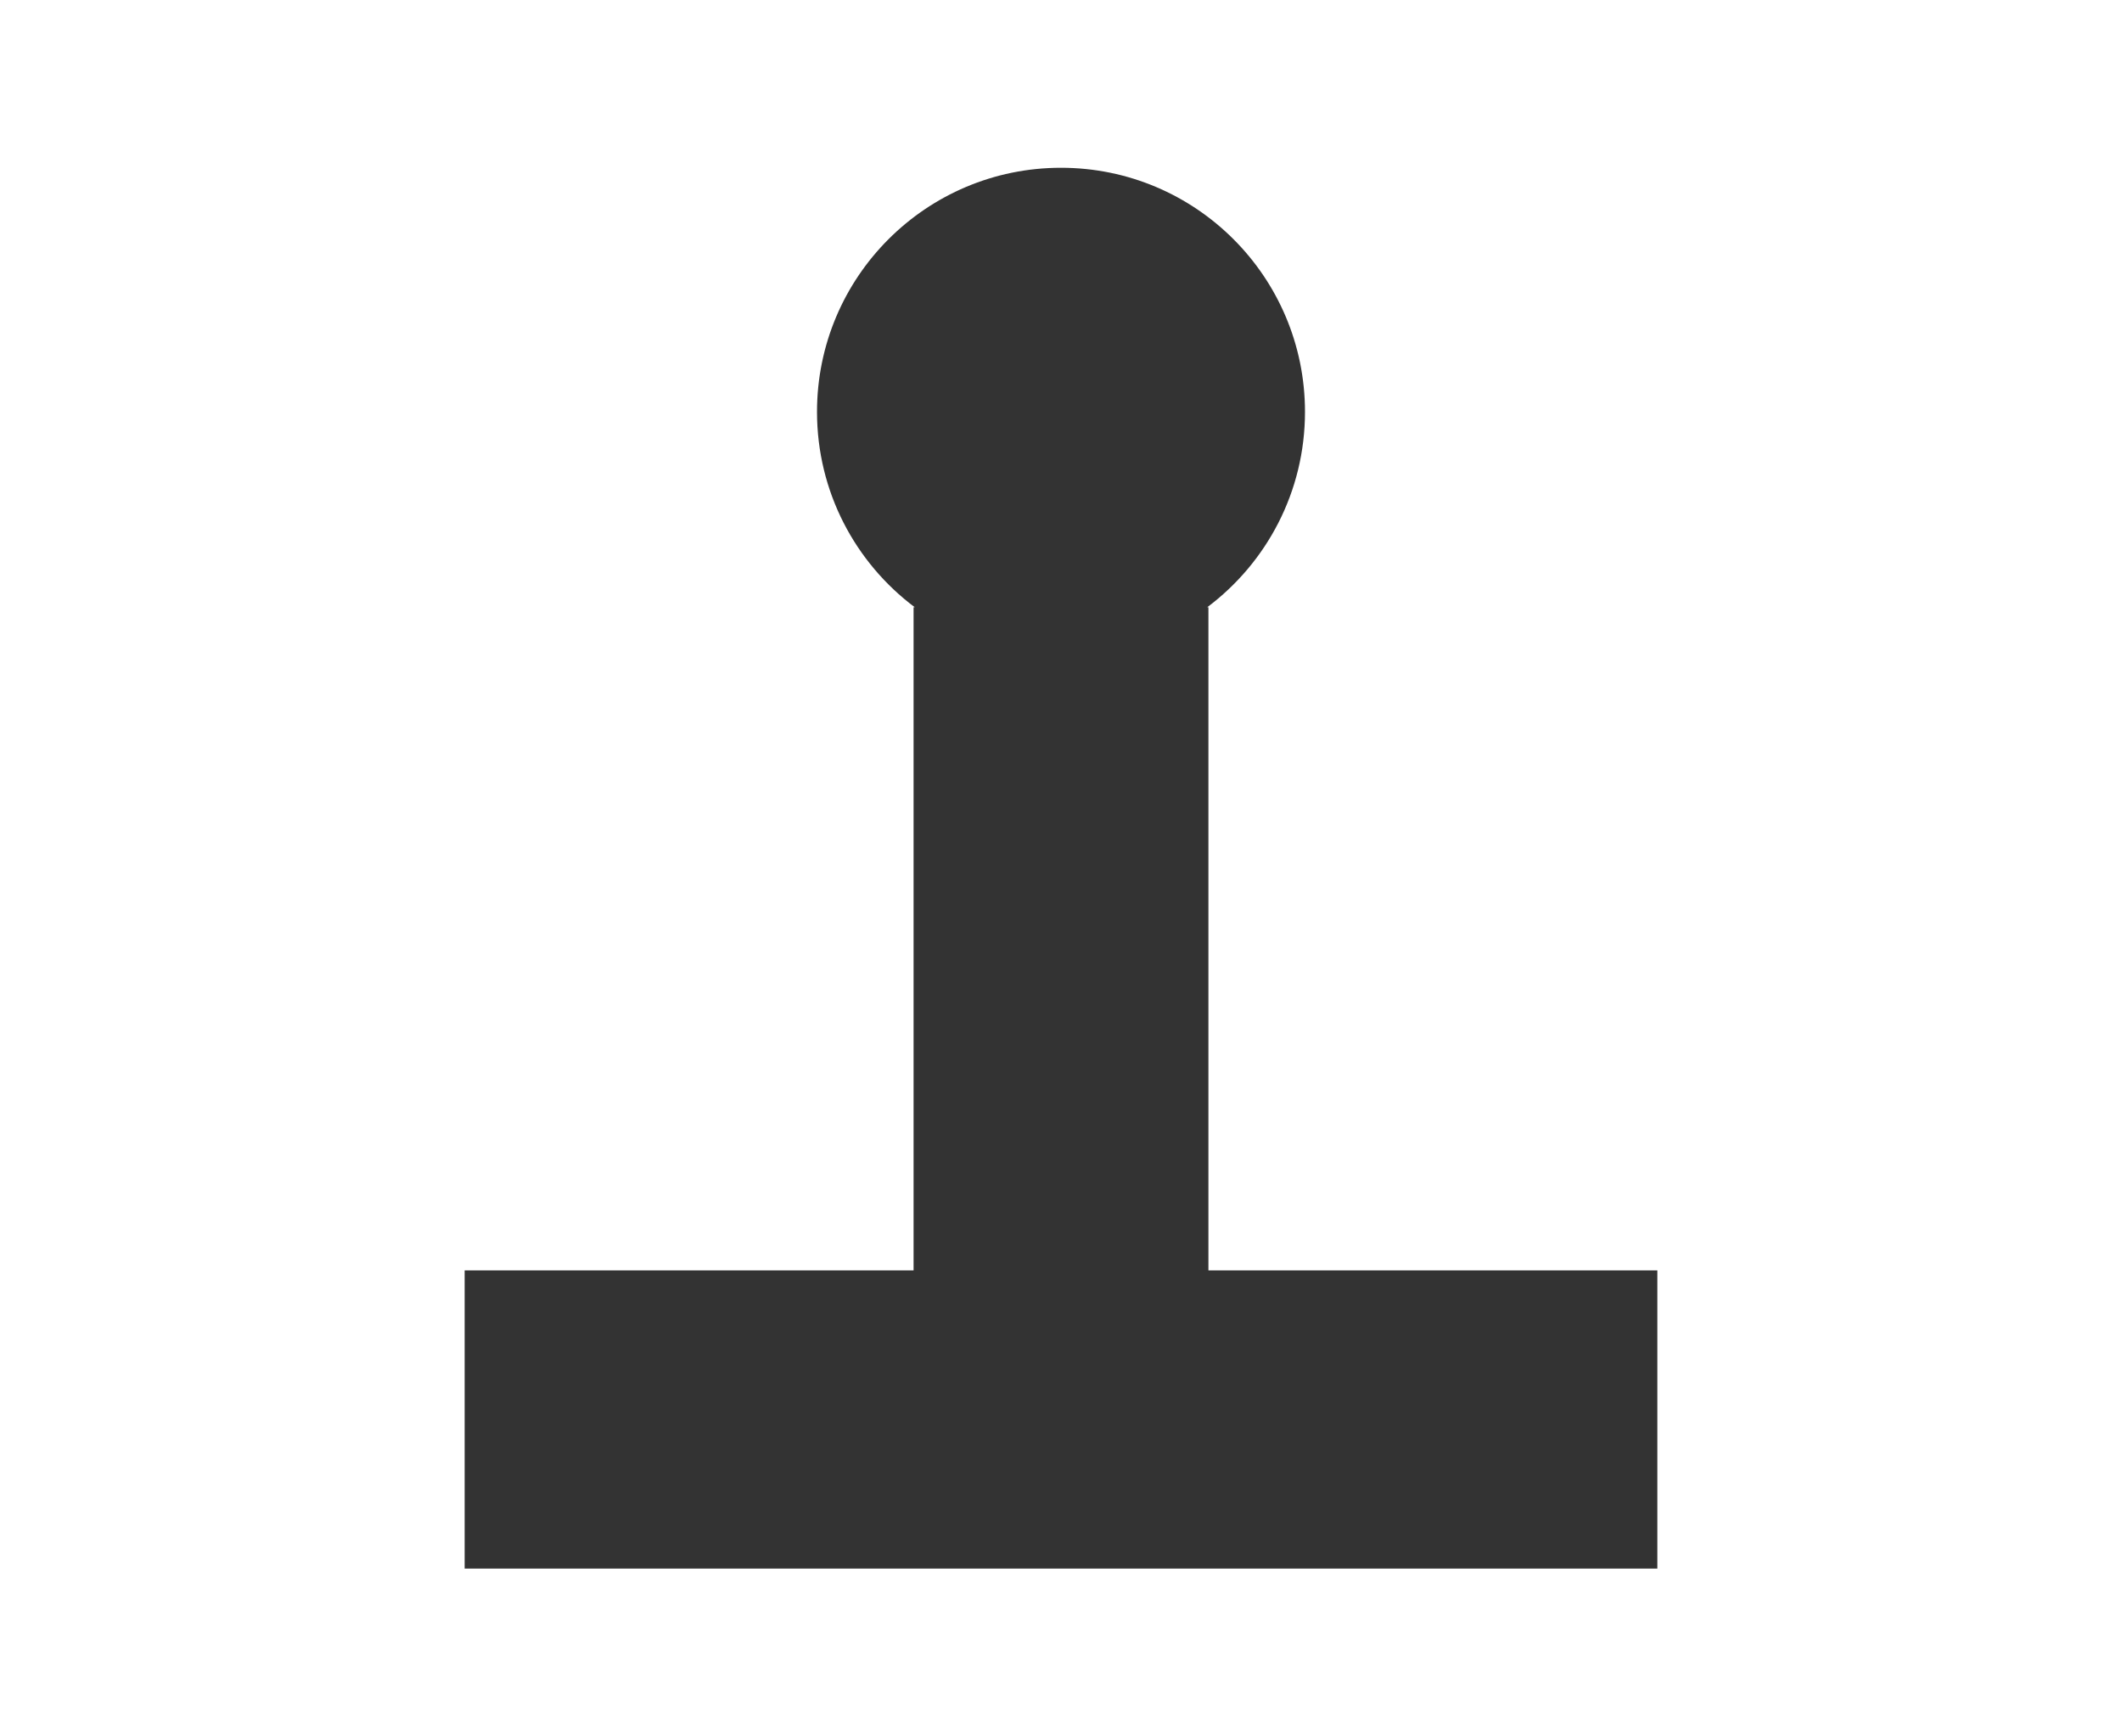 <svg version="1.1" baseProfile="tiny" id="Layer_1" xmlns="http://www.w3.org/2000/svg" xmlns:xlink="http://www.w3.org/1999/xlink" x="0px" y="0px" width="55px" height="45px" viewBox="0 0 55 45" xml:space="preserve"><rect x="0" y="0" width="55" height="45" fill="#333333" stroke="none"/><path fill="#FFFFFF" d="M0,0v45h55V0H0z M42.957,40.652H12.043v-7.729h11.636V15.737h0.03c-1.539-1.154-2.533-2.992-2.533-5.064 c0-3.493,2.83-6.325,6.324-6.325s6.324,2.832,6.324,6.325c0,2.072-0.994,3.91-2.533,5.064h0.03v17.187h11.636V40.652z"/></svg>